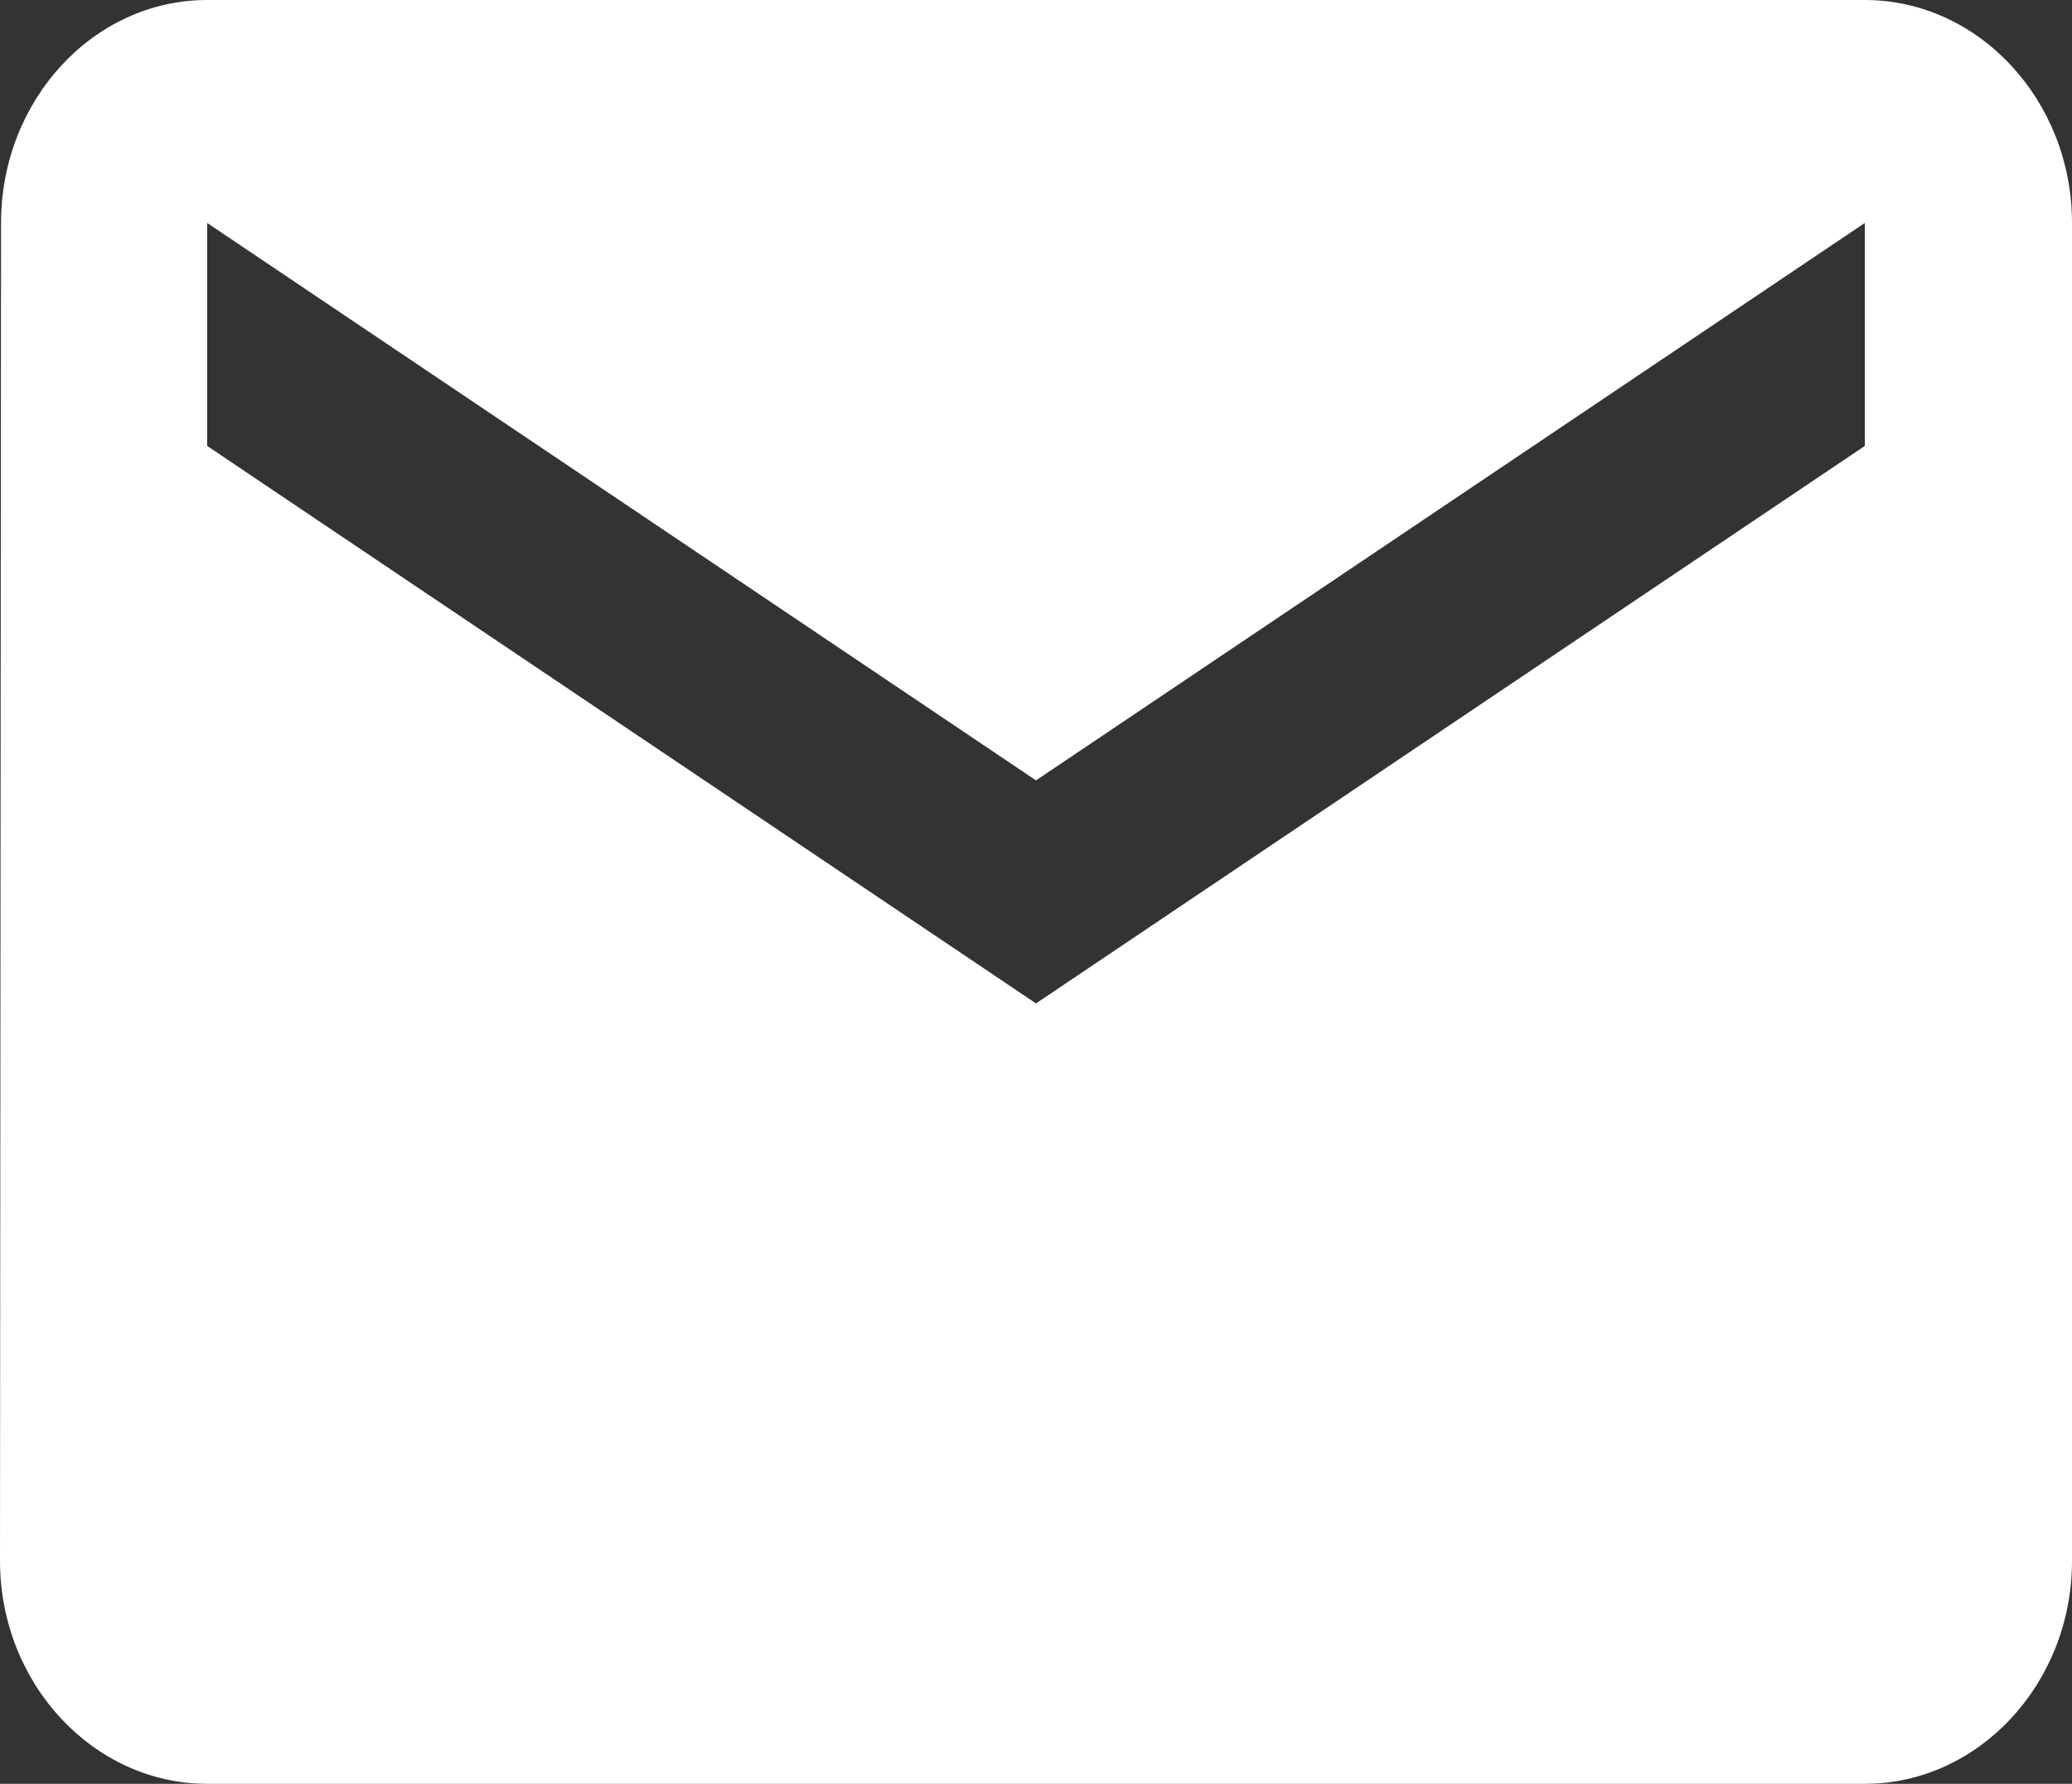 <svg width="36" height="31" viewBox="0 0 36 31" fill="none" xmlns="http://www.w3.org/2000/svg">
<rect x="0" y="0" width="36" height="31" fill="#333333" stroke="none"/>
<path d="M32.4 0H3.6C1.62 0 0.018 1.744 0.018 3.875L0 27.125C0 29.256 1.62 31 3.6 31H32.4C34.38 31 36 29.256 36 27.125V3.875C36 1.744 34.38 0 32.4 0ZM32.4 7.75L18 17.438L3.6 7.75V3.875L18 13.562L32.4 3.875V7.75Z" fill="white"/>
</svg>
